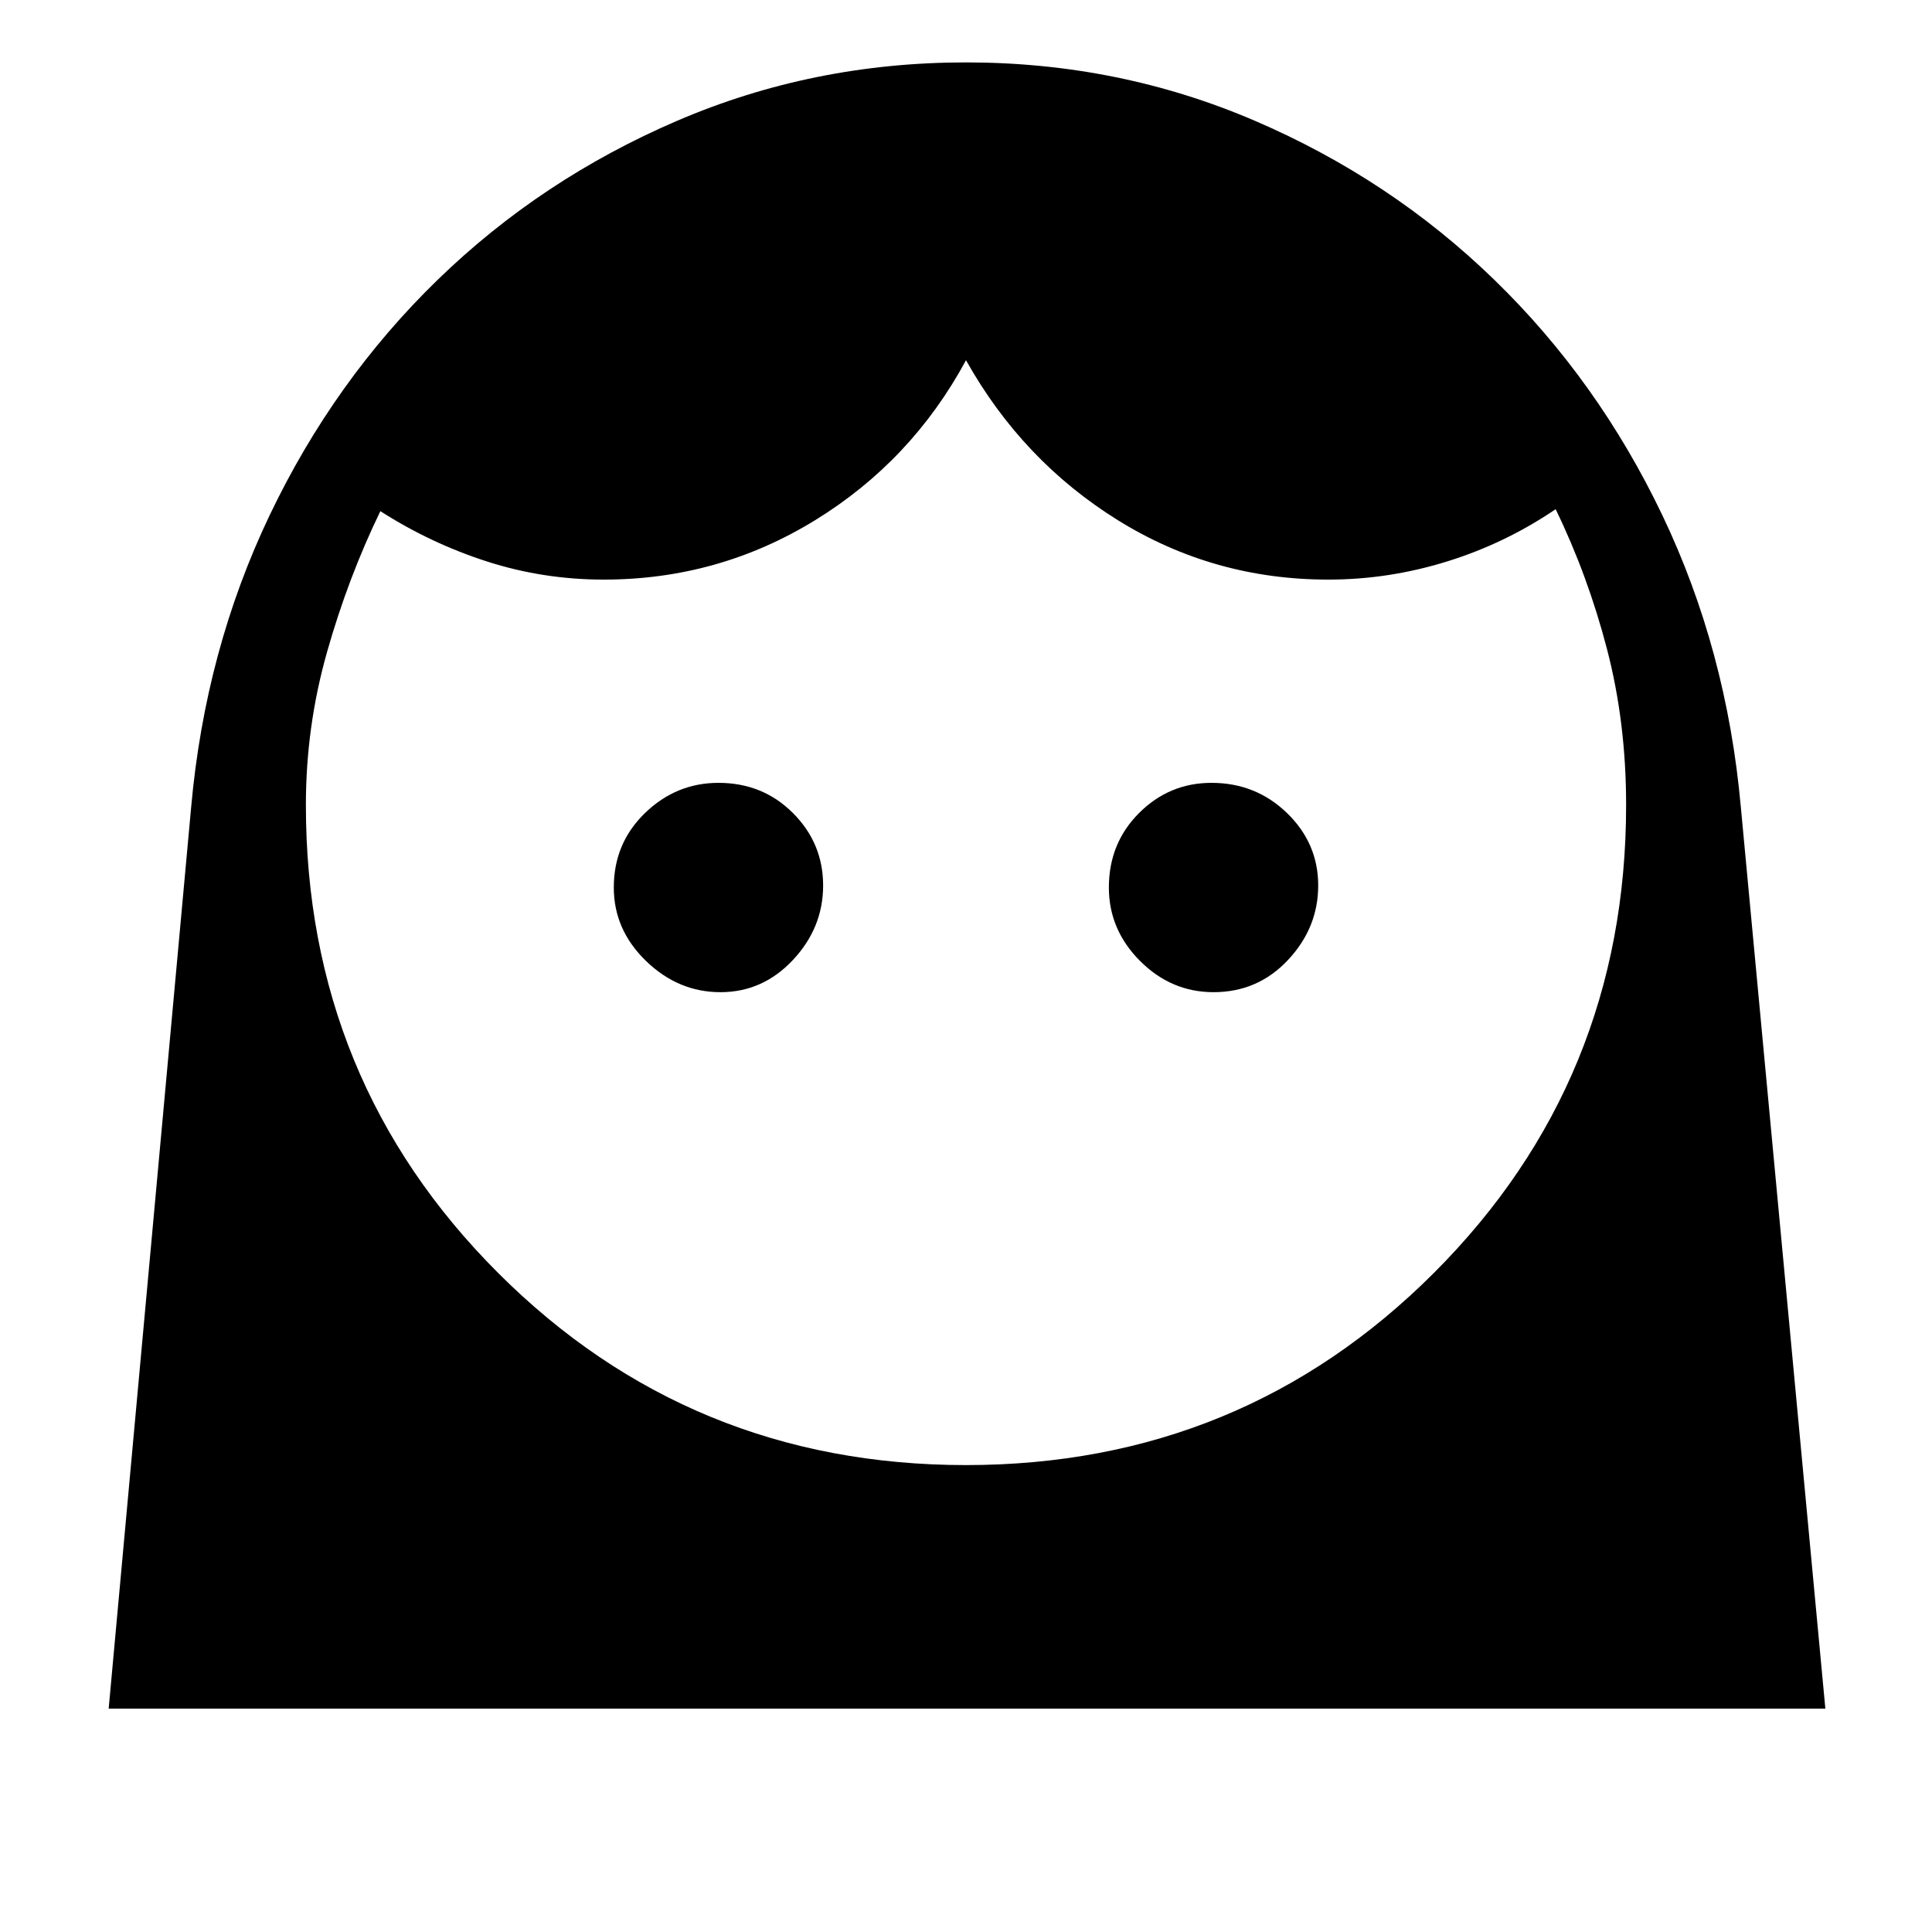 <svg xmlns="http://www.w3.org/2000/svg" height="40" width="40"><path d="M20 30.333q5.708 0 9.688-3.979 3.979-3.979 3.979-9.687 0-1.709-.396-3.229-.396-1.521-1.063-2.896-1.041.708-2.25 1.083Q28.75 12 27.5 12q-2.375 0-4.354-1.229T20 7.458q-1.125 2.084-3.125 3.313T12.5 12q-1.25 0-2.417-.375-1.166-.375-2.208-1.042-.667 1.375-1.104 2.917-.438 1.542-.438 3.167 0 5.708 3.979 9.687 3.98 3.979 9.688 3.979Zm-5.083-9.791q.875 0 1.5-.667t.625-1.542q0-.875-.625-1.5t-1.542-.625q-.875 0-1.521.625-.646.625-.646 1.542 0 .875.667 1.521.667.646 1.542.646Zm10.208 0q.917 0 1.542-.667t.625-1.542q0-.875-.646-1.5t-1.563-.625q-.875 0-1.5.625t-.625 1.542q0 .875.646 1.521.646.646 1.521.646ZM20 1.292q3.167 0 5.979 1.208 2.813 1.208 4.958 3.292 2.146 2.083 3.48 4.875 1.333 2.791 1.625 6.041l1.75 18.667H2.25l1.708-18.667q.292-3.25 1.625-6.041 1.334-2.792 3.479-4.875 2.146-2.084 4.959-3.292Q16.833 1.292 20 1.292Z"/></svg>